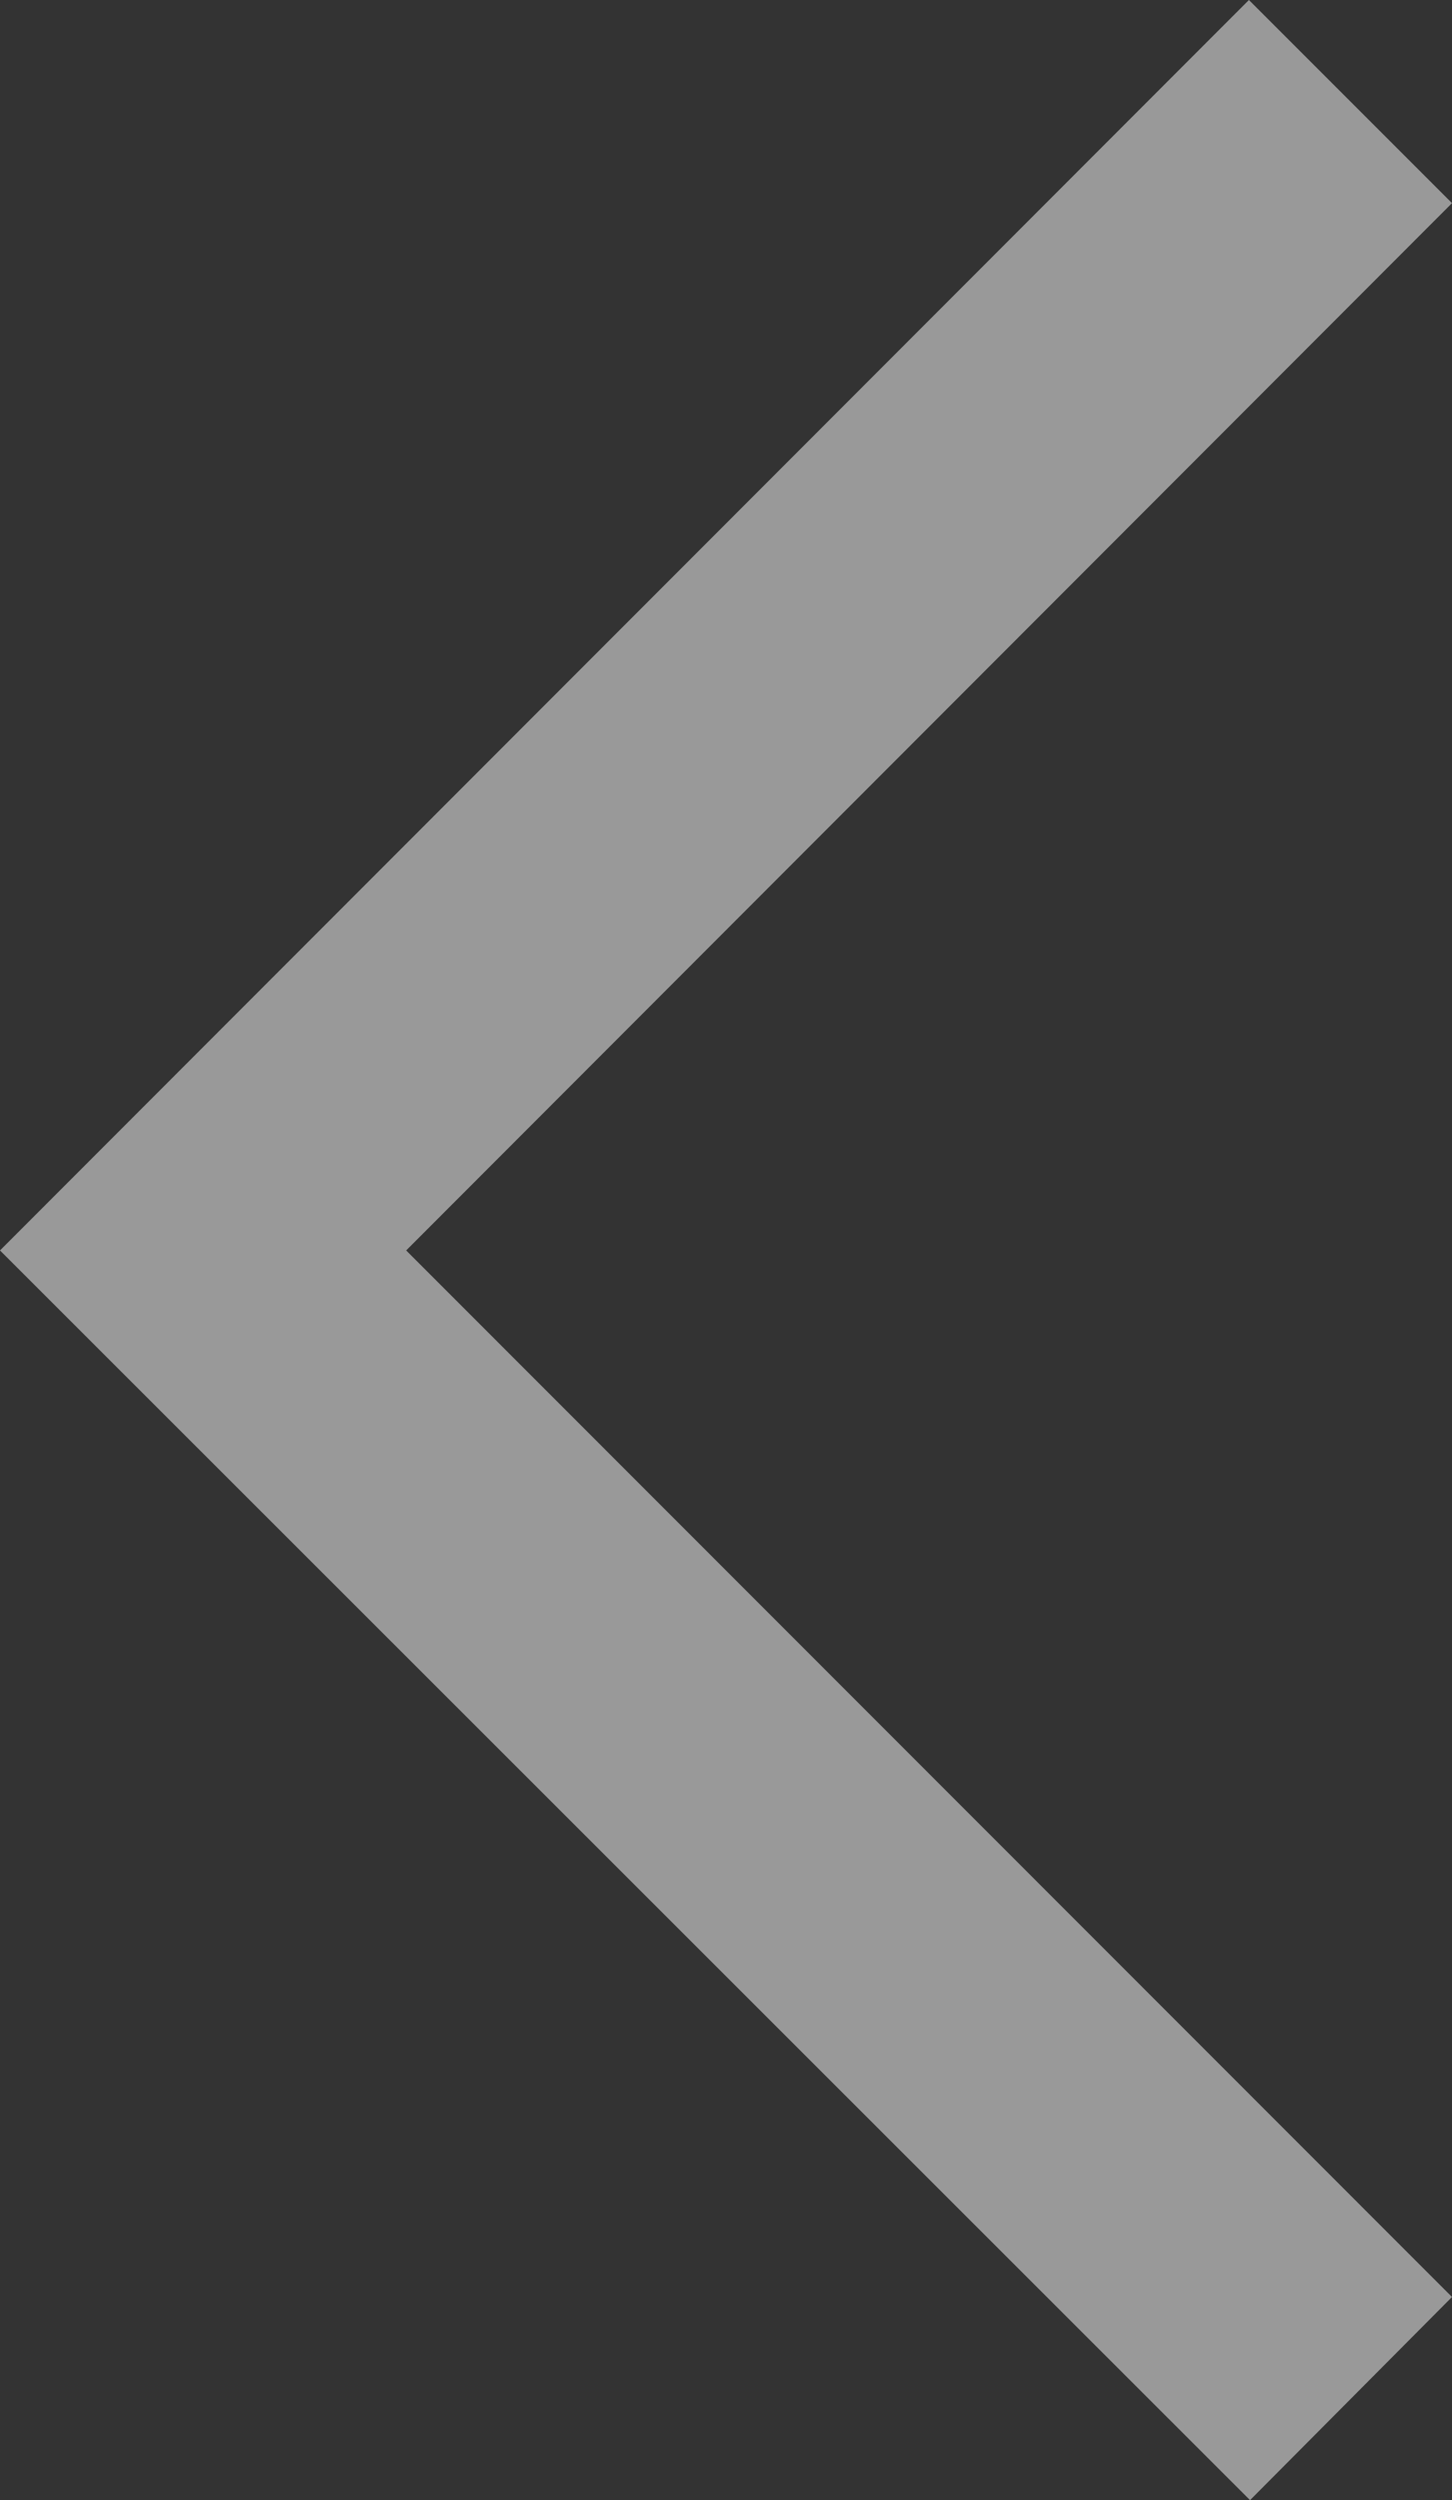 <svg xmlns="http://www.w3.org/2000/svg" viewBox="0 0 38.68 66.58"><rect x="0" y="0" width="38.68" height="66.58" fill="#333333" stroke="none"/><defs><style>.cls-1{fill:#fff;opacity:0.5;}</style></defs><title>Recurso 5</title><g id="Capa_2" data-name="Capa 2"><g id="Capa_1-2" data-name="Capa 1"><polygon class="cls-1" points="33.3 66.58 0 33.3 33.27 0 38.68 5.41 10.82 33.3 38.68 61.17 33.3 66.58"/></g></g></svg>